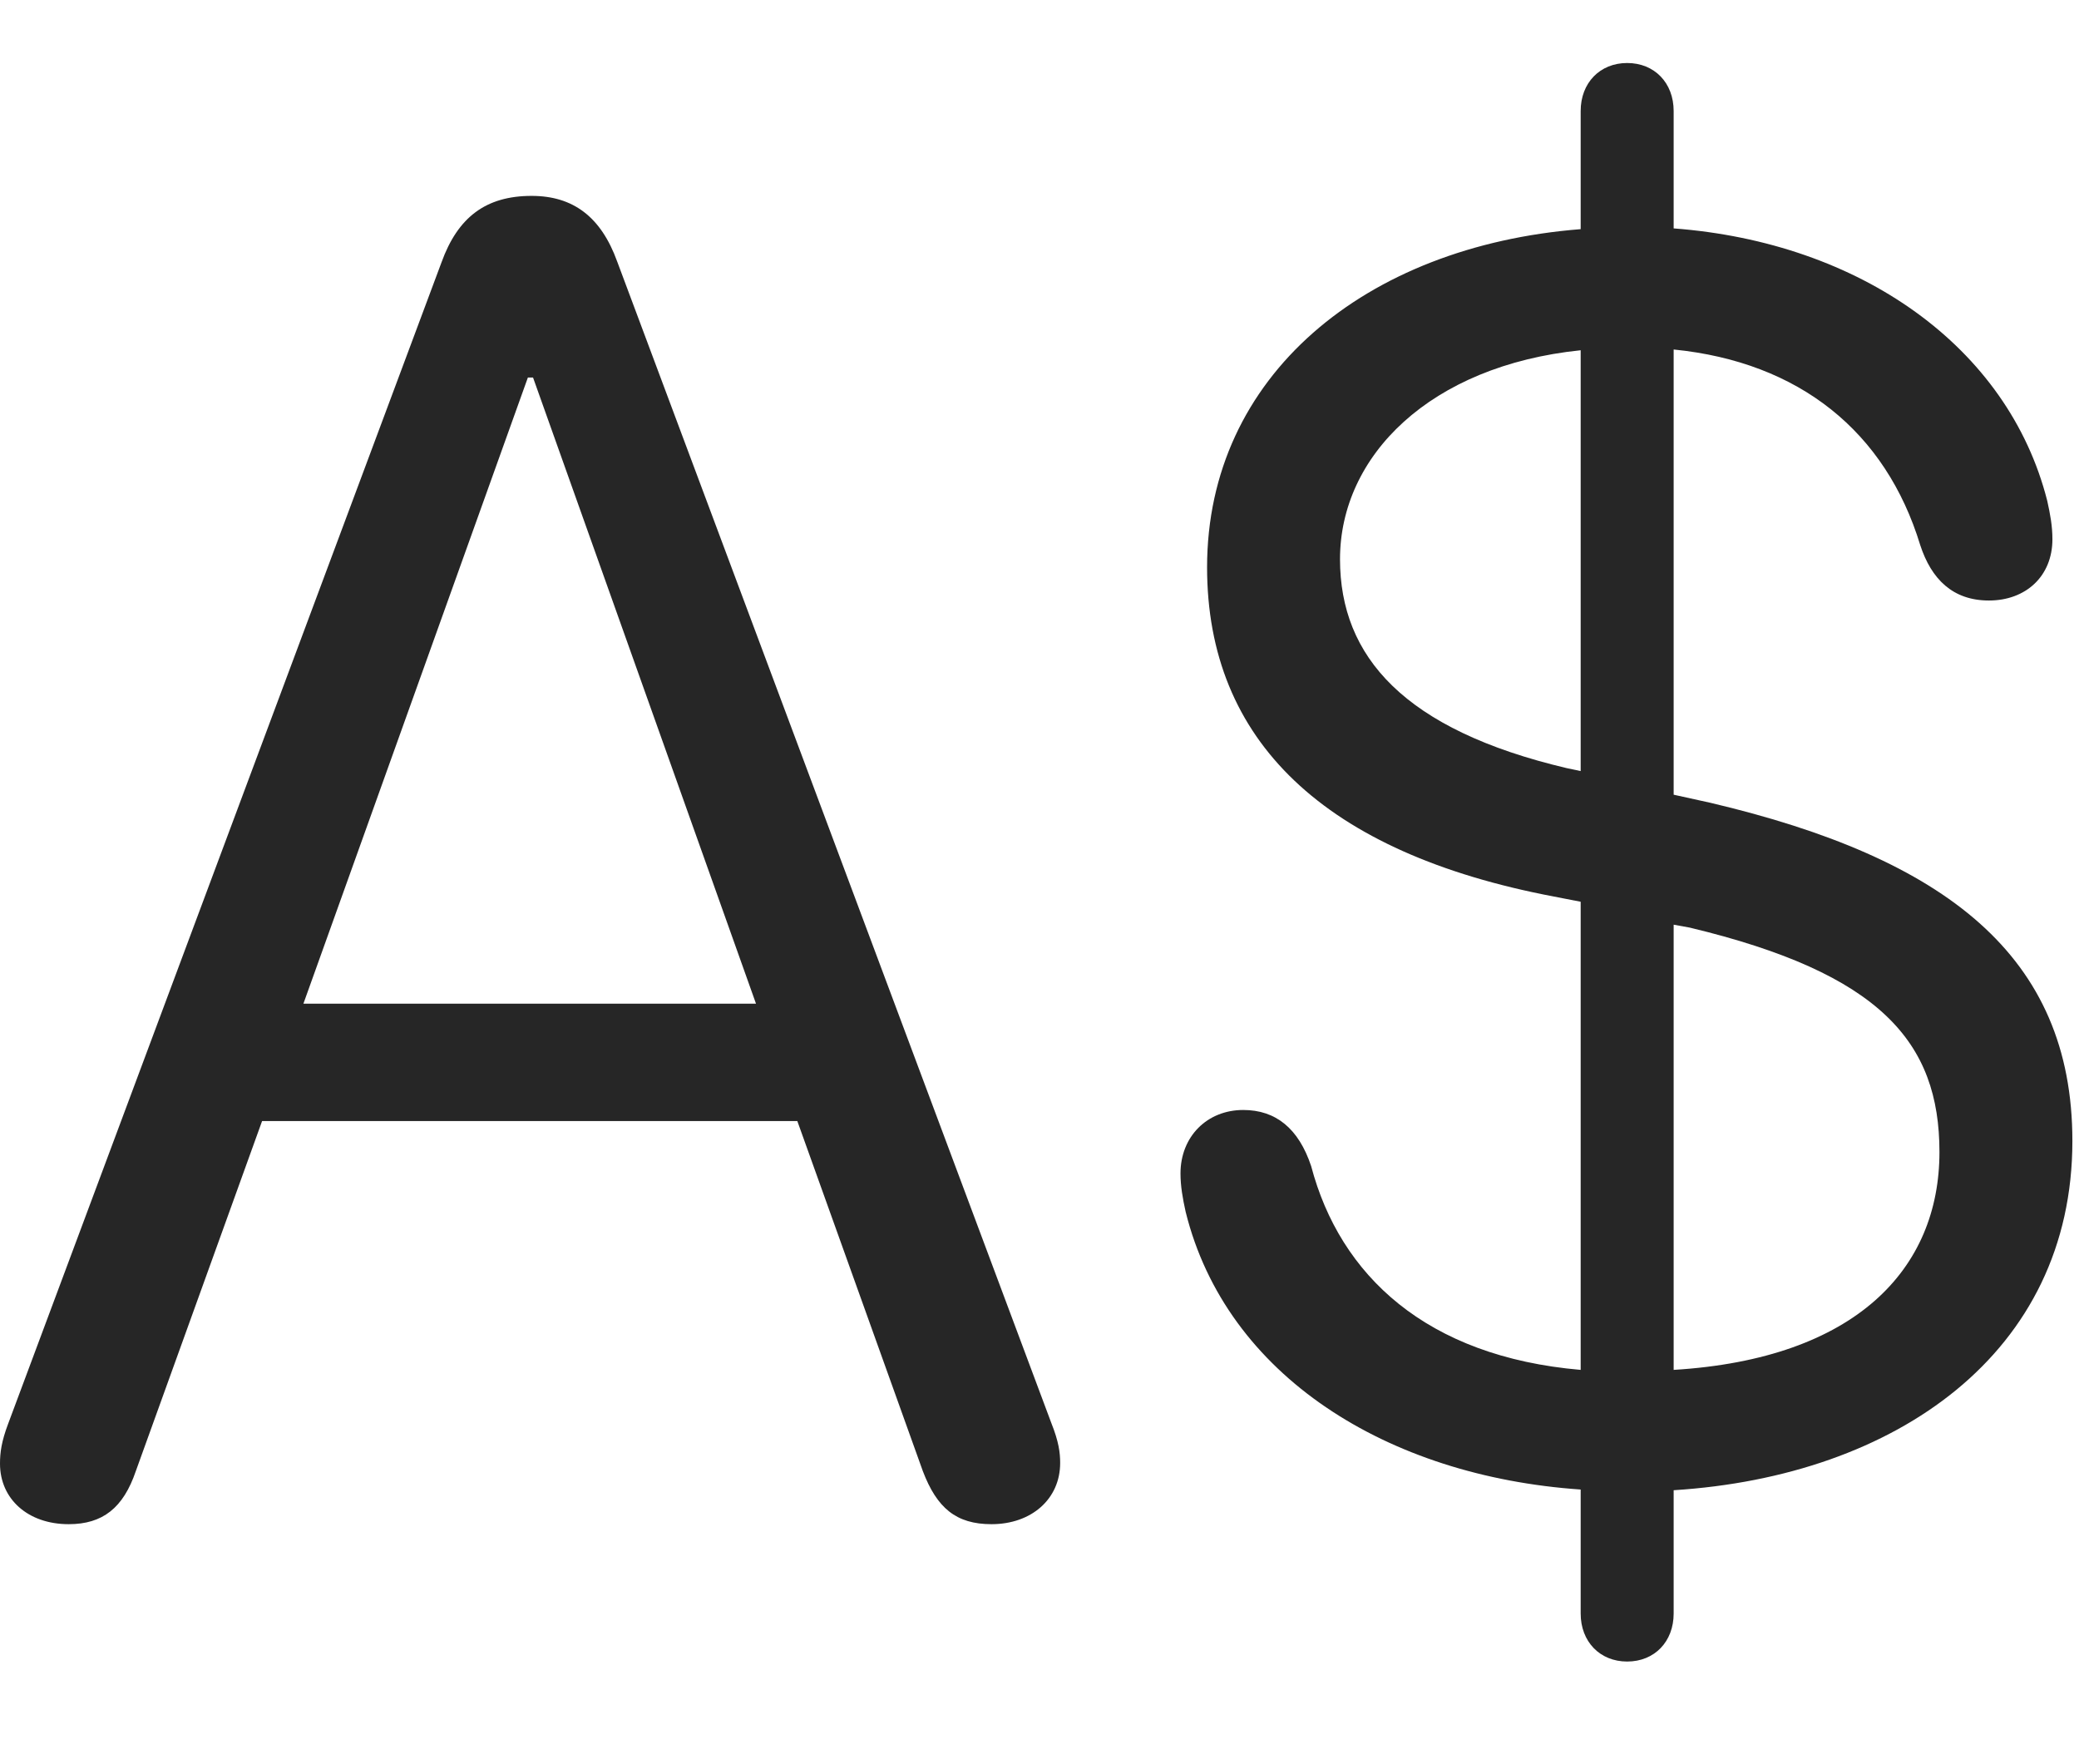 <svg width="33" height="28" viewBox="0 0 33 28" fill="none" xmlns="http://www.w3.org/2000/svg">
<path d="M1.09 24.191C1.629 24.191 1.957 23.934 2.156 23.348L4.16 17.793H12.656L14.648 23.348C14.871 23.934 15.176 24.191 15.738 24.191C16.371 24.191 16.828 23.793 16.828 23.219C16.828 23.055 16.805 22.879 16.688 22.586L9.797 4.152C9.539 3.438 9.094 3.109 8.438 3.109C7.711 3.109 7.266 3.449 7.008 4.164L0.129 22.598C0.023 22.879 0 23.055 0 23.23C0 23.793 0.445 24.191 1.09 24.191ZM4.816 15.93L8.379 5.992H8.461L12 15.93H4.816ZM25.828 26.371C26.262 26.371 26.566 26.055 26.566 25.609V23.652C30.094 23.43 32.895 21.473 32.895 18.109C32.895 15.168 30.879 13.621 27.152 12.742L26.566 12.613V5.547C28.559 5.746 29.93 6.848 30.48 8.652C30.656 9.191 30.996 9.531 31.57 9.531C32.156 9.531 32.578 9.145 32.578 8.559C32.578 8.348 32.543 8.16 32.496 7.949C31.875 5.5 29.52 3.848 26.566 3.625V1.762C26.566 1.316 26.262 1 25.828 1C25.395 1 25.09 1.316 25.09 1.762V3.637C21.668 3.906 19.16 5.969 19.16 9.004C19.16 11.758 21.023 13.539 24.668 14.23L25.09 14.312V21.742C22.641 21.531 21.27 20.242 20.812 18.508C20.613 17.91 20.25 17.617 19.734 17.617C19.16 17.617 18.738 18.039 18.738 18.625C18.738 18.824 18.773 19.023 18.82 19.234C19.465 21.836 22.02 23.43 25.09 23.641V25.609C25.09 26.055 25.395 26.371 25.828 26.371ZM25.09 12.238L24.867 12.191C22.289 11.582 21.27 10.422 21.27 8.875C21.27 7.234 22.699 5.805 25.09 5.559V12.238ZM26.566 14.676L26.824 14.723C29.848 15.449 30.785 16.539 30.785 18.285C30.785 20.137 29.461 21.566 26.566 21.742V14.676Z" fill="black" fill-opacity="0.85"/>
</svg>
